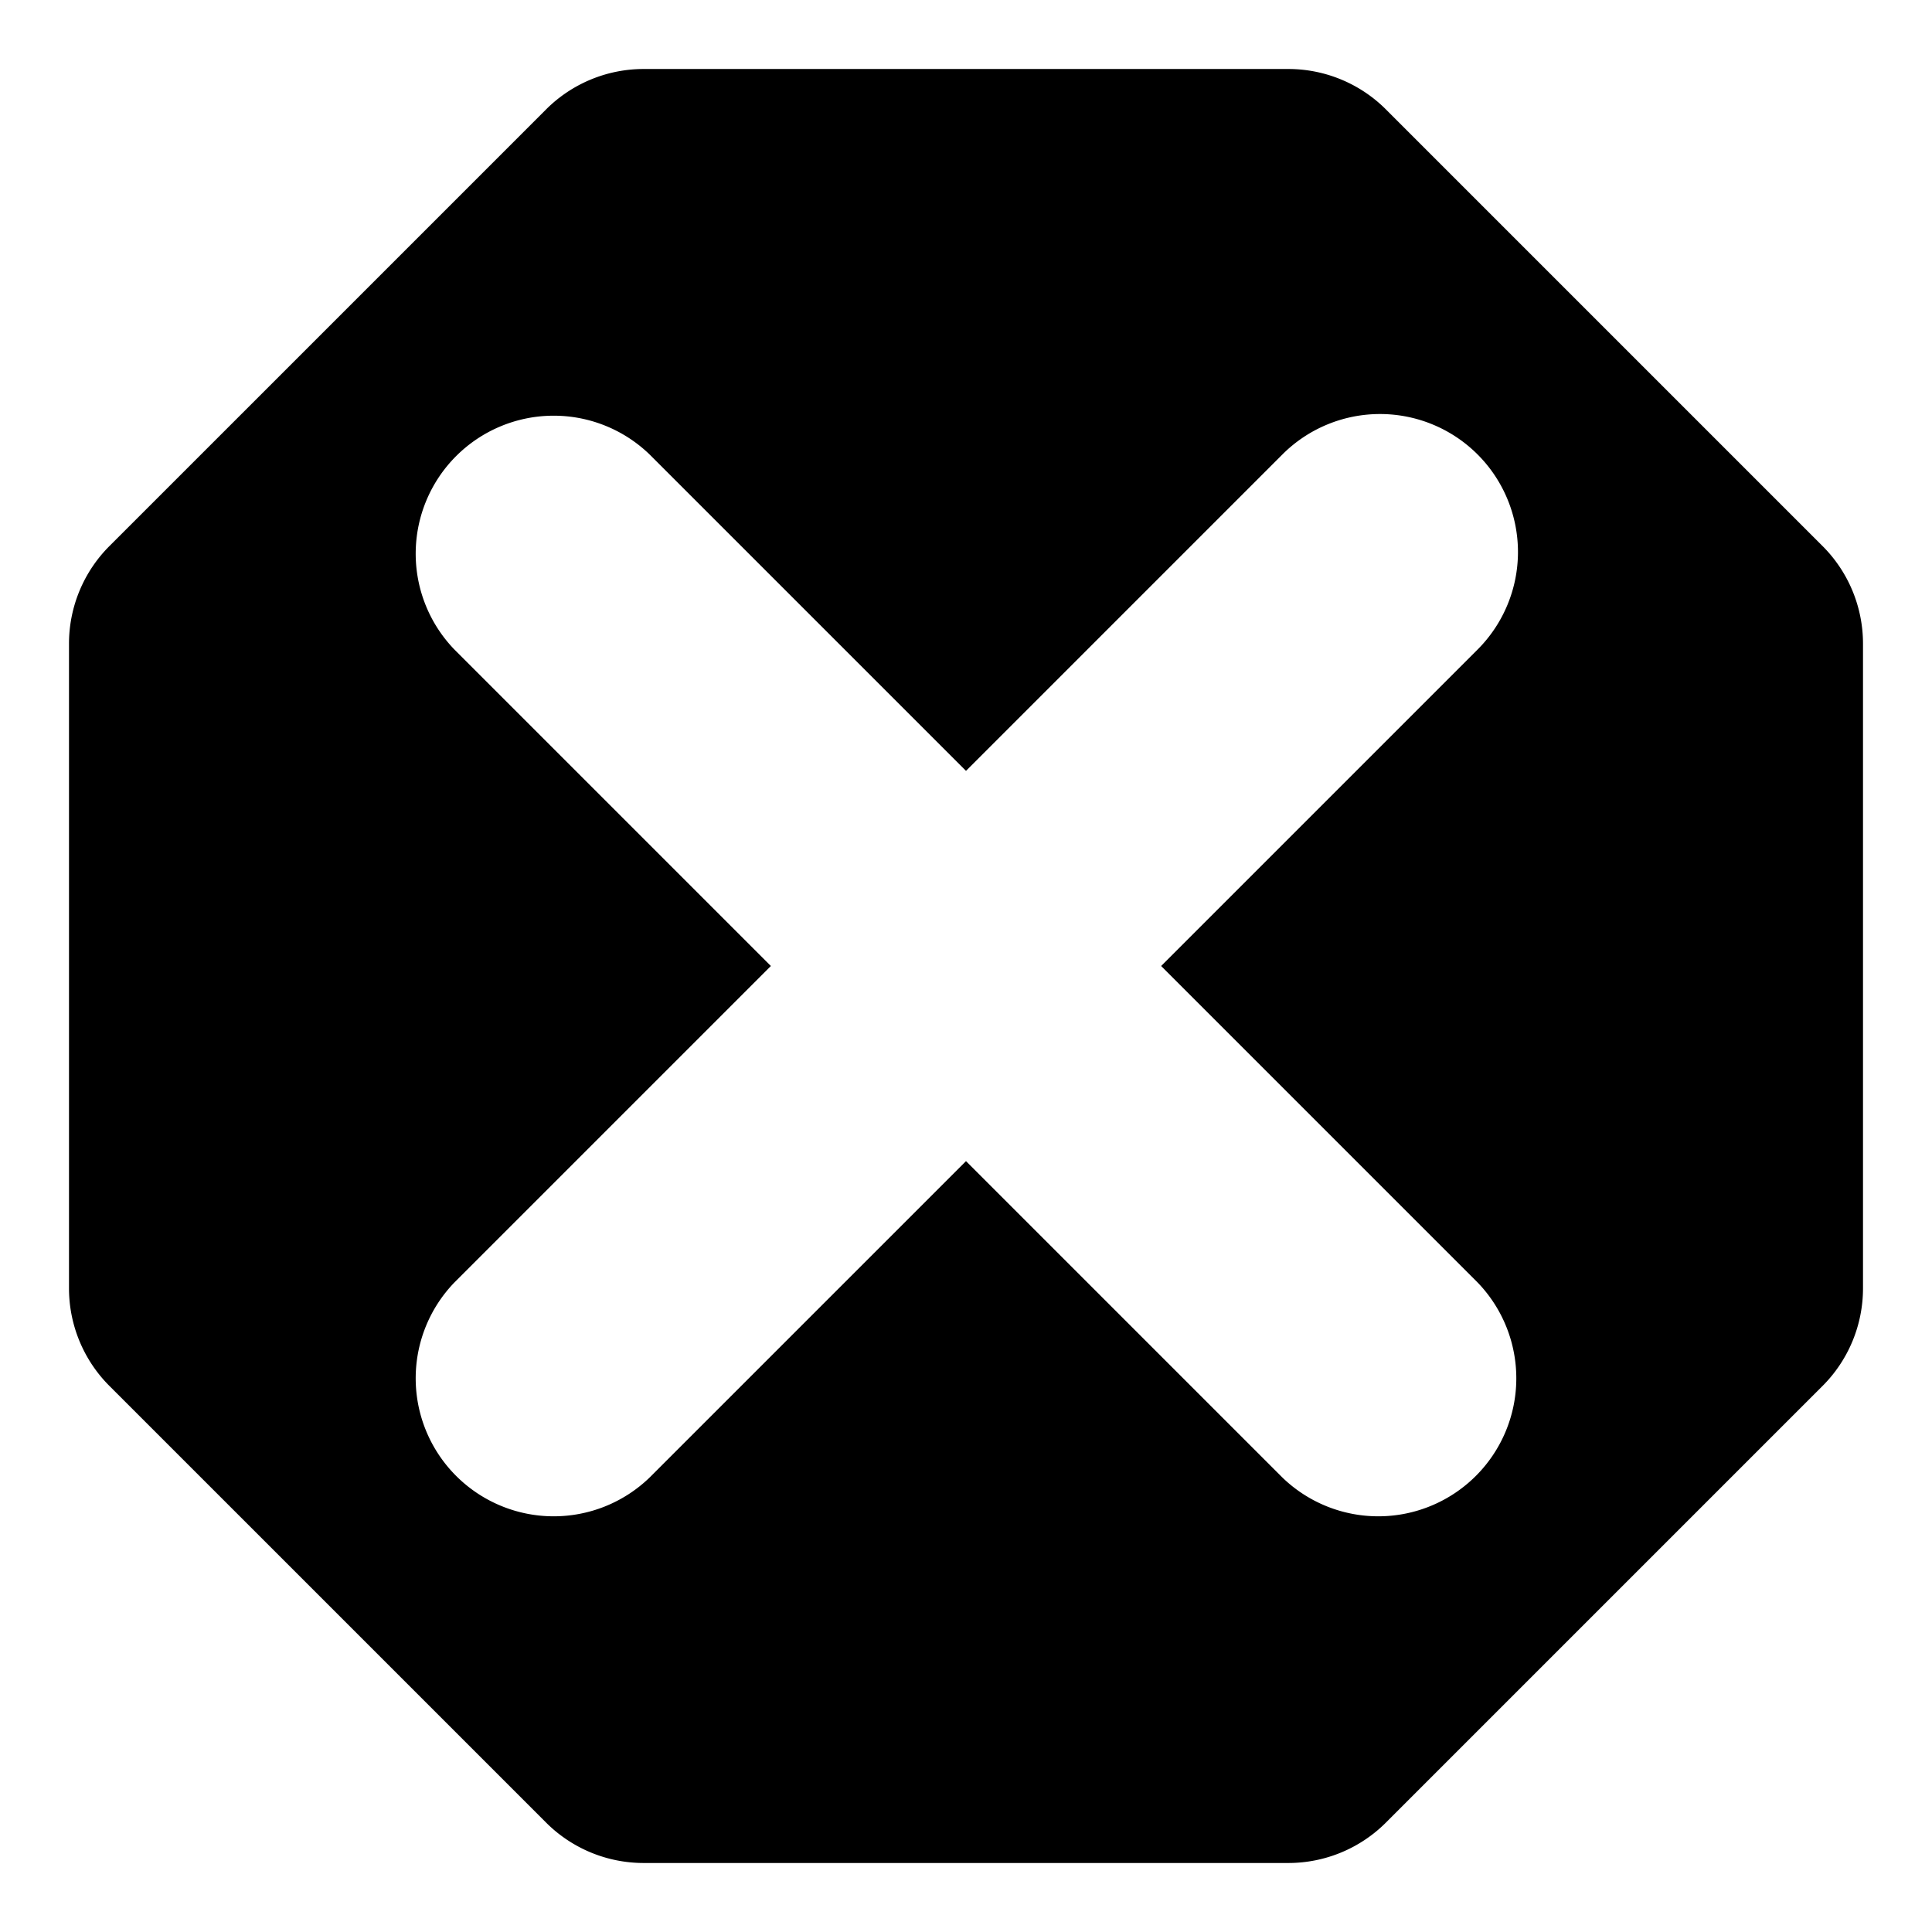 <svg xmlns="http://www.w3.org/2000/svg" width="14" height="14" viewBox="0 0 14 14"><g clip-path="url(#a)"><path d="M.5 9.336V4.664a1 1 0 0 1 .293-.707L3.957.793A1 1 0 0 1 4.664.5h4.672a1 1 0 0 1 .707.293l3.164 3.164a1 1 0 0 1 .293.707v4.672a1 1 0 0 1-.293.707l-3.164 3.164a1 1 0 0 1-.707.293H4.664a1 1 0 0 1-.707-.293L.793 10.043A1 1 0 0 1 .5 9.336Zm10.207-6.043a1 1 0 0 0-1.414 0L7 5.586 4.707 3.293a1 1 0 0 0-1.414 1.414L5.586 7 3.293 9.293a1 1 0 0 0 1.414 1.414L7 8.414l2.293 2.293a1 1 0 0 0 1.414-1.414L8.414 7l2.293-2.293a1 1 0 0 0 0-1.414Z"/></g><defs><clipPath id="a"><path d="M0 0h14v14H0z"/></clipPath></defs></svg>